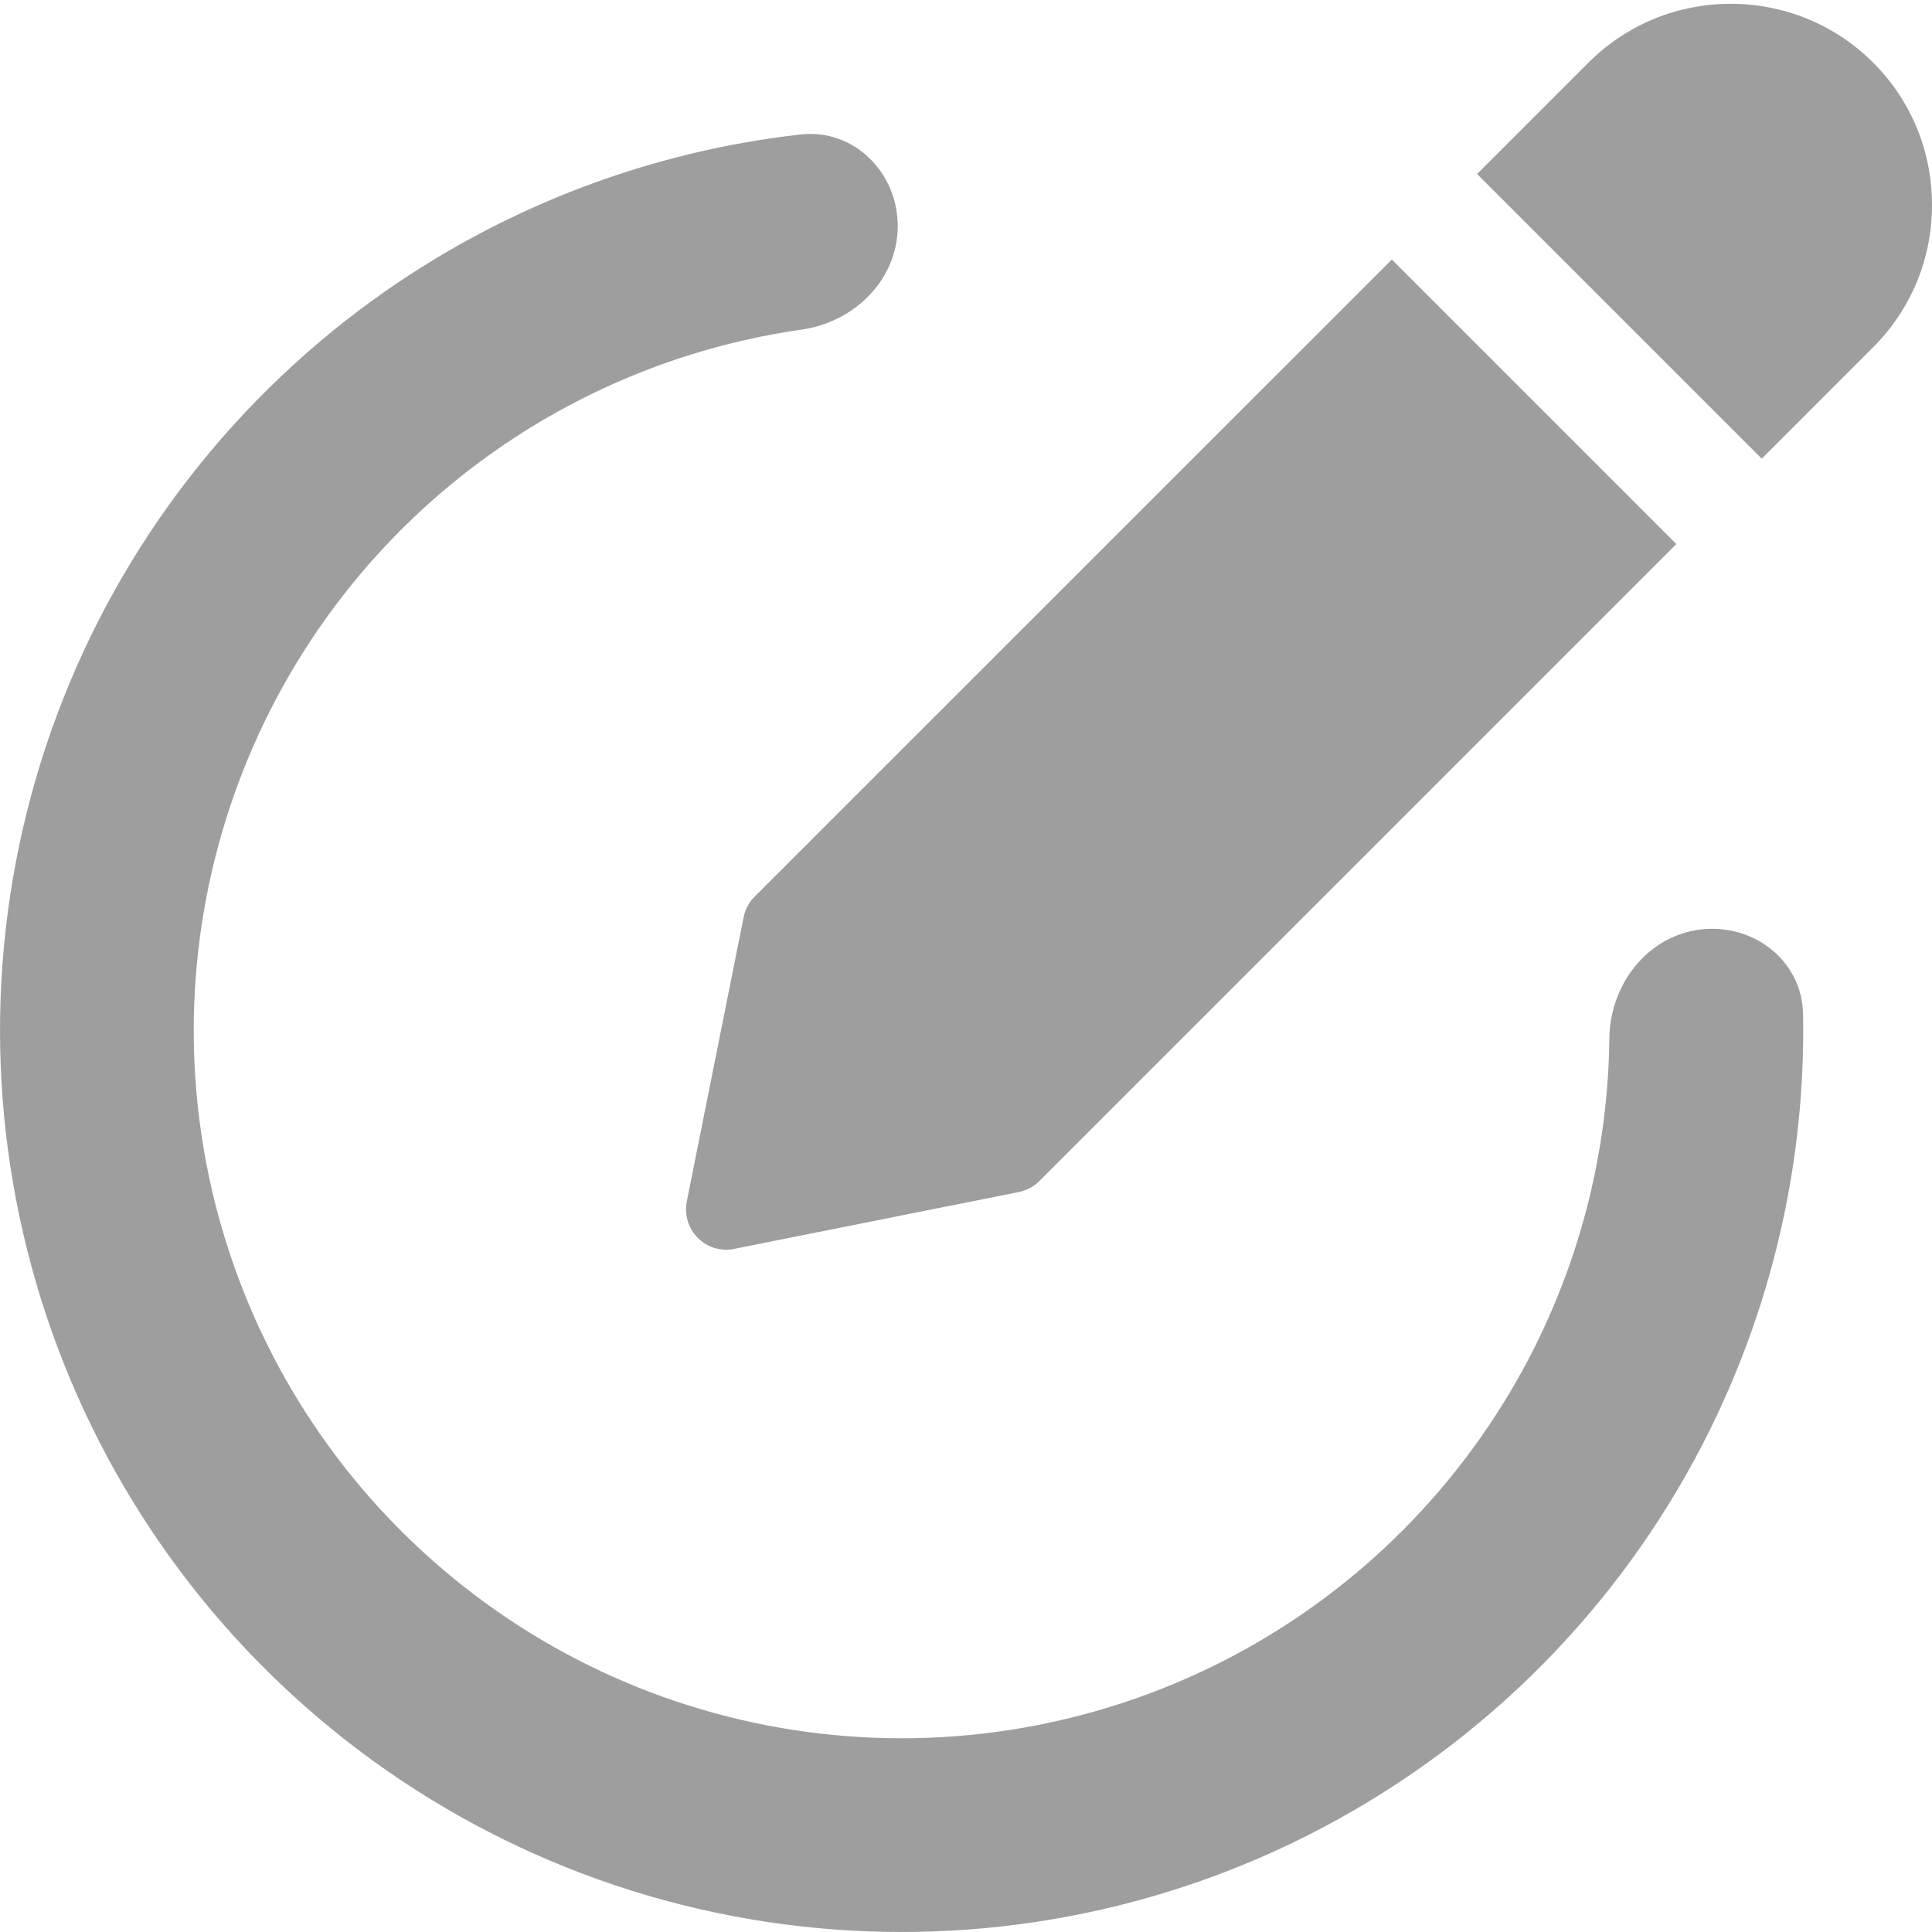 <svg width="15" height="15" viewBox="0 0 15 15" fill="none" xmlns="http://www.w3.org/2000/svg">
<g clip-path="url(#clip0_130_189)">
<path d="M5.86 6.96C5.816 7.003 5.787 7.059 5.774 7.119L5.332 9.329C5.312 9.431 5.344 9.537 5.418 9.611C5.478 9.671 5.557 9.703 5.639 9.703C5.659 9.703 5.68 9.701 5.701 9.696L7.91 9.255C7.971 9.242 8.027 9.213 8.07 9.169L13.015 4.224L10.806 2.015L5.86 6.96Z" fill="#9E9E9E"/>
<path d="M14.543 0.486C13.933 -0.123 12.942 -0.123 12.333 0.486L11.468 1.351L13.678 3.561L14.543 2.696C14.838 2.401 15 2.009 15 1.591C15 1.174 14.838 0.781 14.543 0.486Z" fill="#9E9E9E"/>
</g>
<path d="M13.199 7.217C13.611 7.165 13.991 7.457 13.999 7.872C14.02 9.033 13.752 10.185 13.214 11.223C12.56 12.484 11.538 13.516 10.283 14.182C9.029 14.849 7.601 15.117 6.19 14.953C4.779 14.789 3.451 14.199 2.384 13.262C1.316 12.325 0.558 11.086 0.212 9.708C-0.135 8.33 -0.054 6.88 0.443 5.549C0.94 4.219 1.831 3.071 2.996 2.258C3.955 1.59 5.062 1.174 6.216 1.044C6.629 0.998 6.968 1.337 6.97 1.752C6.972 2.168 6.635 2.501 6.224 2.559C5.376 2.68 4.564 2.998 3.856 3.492C2.941 4.13 2.242 5.031 1.852 6.076C1.462 7.121 1.398 8.259 1.67 9.341C1.942 10.423 2.537 11.396 3.376 12.131C4.214 12.867 5.256 13.33 6.364 13.459C7.472 13.588 8.593 13.377 9.578 12.854C10.563 12.331 11.365 11.52 11.879 10.53C12.276 9.764 12.486 8.918 12.495 8.061C12.5 7.646 12.787 7.269 13.199 7.217Z" fill="#9E9E9E"/>
<defs>
<clipPath id="clip0_130_189">
<rect width="15" height="15" fill="white"/>
</clipPath>
</defs>
</svg>

